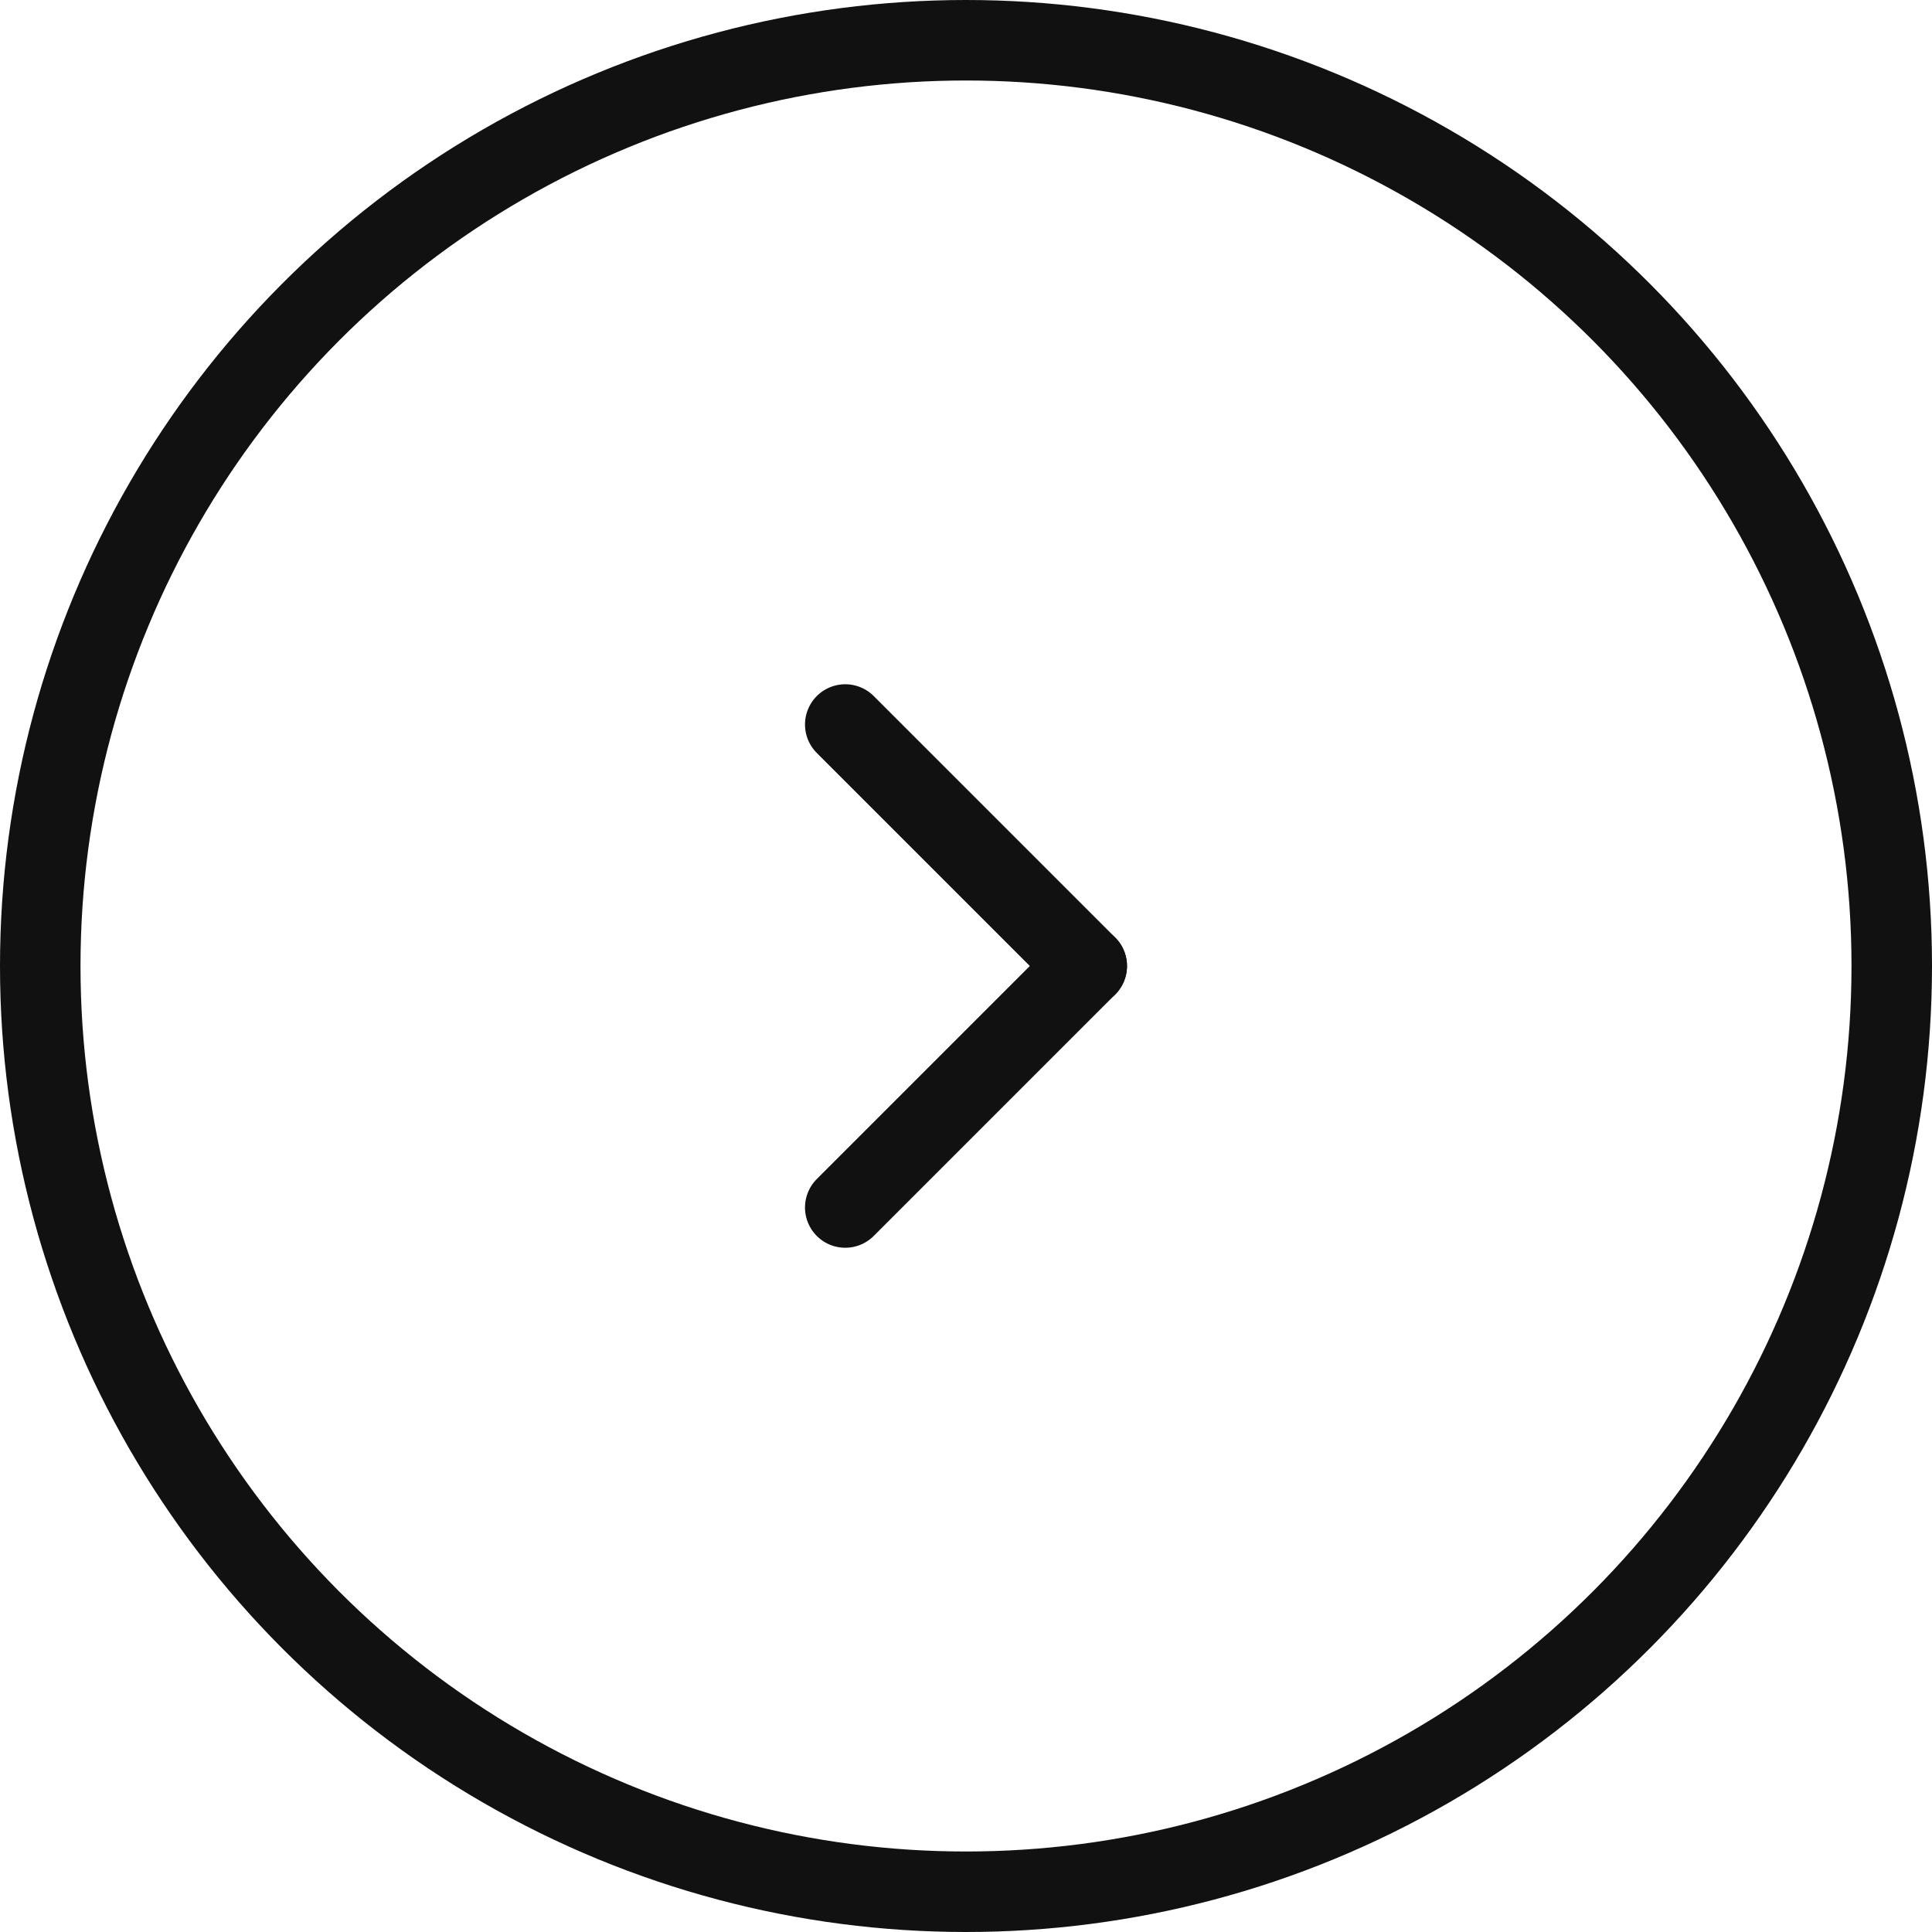 <?xml version="1.0" encoding="utf-8"?>
<!-- Generator: Adobe Illustrator 27.0.0, SVG Export Plug-In . SVG Version: 6.00 Build 0)  -->
<svg version="1.1" id="Layer_1" xmlns="http://www.w3.org/2000/svg" xmlns:xlink="http://www.w3.org/1999/xlink" x="0px" y="0px"
	 viewBox="0 0 48 48" style="enable-background:new 0 0 48 48;" xml:space="preserve">
<style type="text/css">
	.st0{fill:none;stroke:#111111;stroke-width:2;}
	.st1{fill:none;stroke:#111111;stroke-width:2;stroke-linecap:round;}
</style>
<circle class="st0" cx="24" cy="24" r="23"/>
<path class="st1" d="M27,24l-6,6"/>
<path class="st1" d="M27,24l-6-6"/>
</svg>
